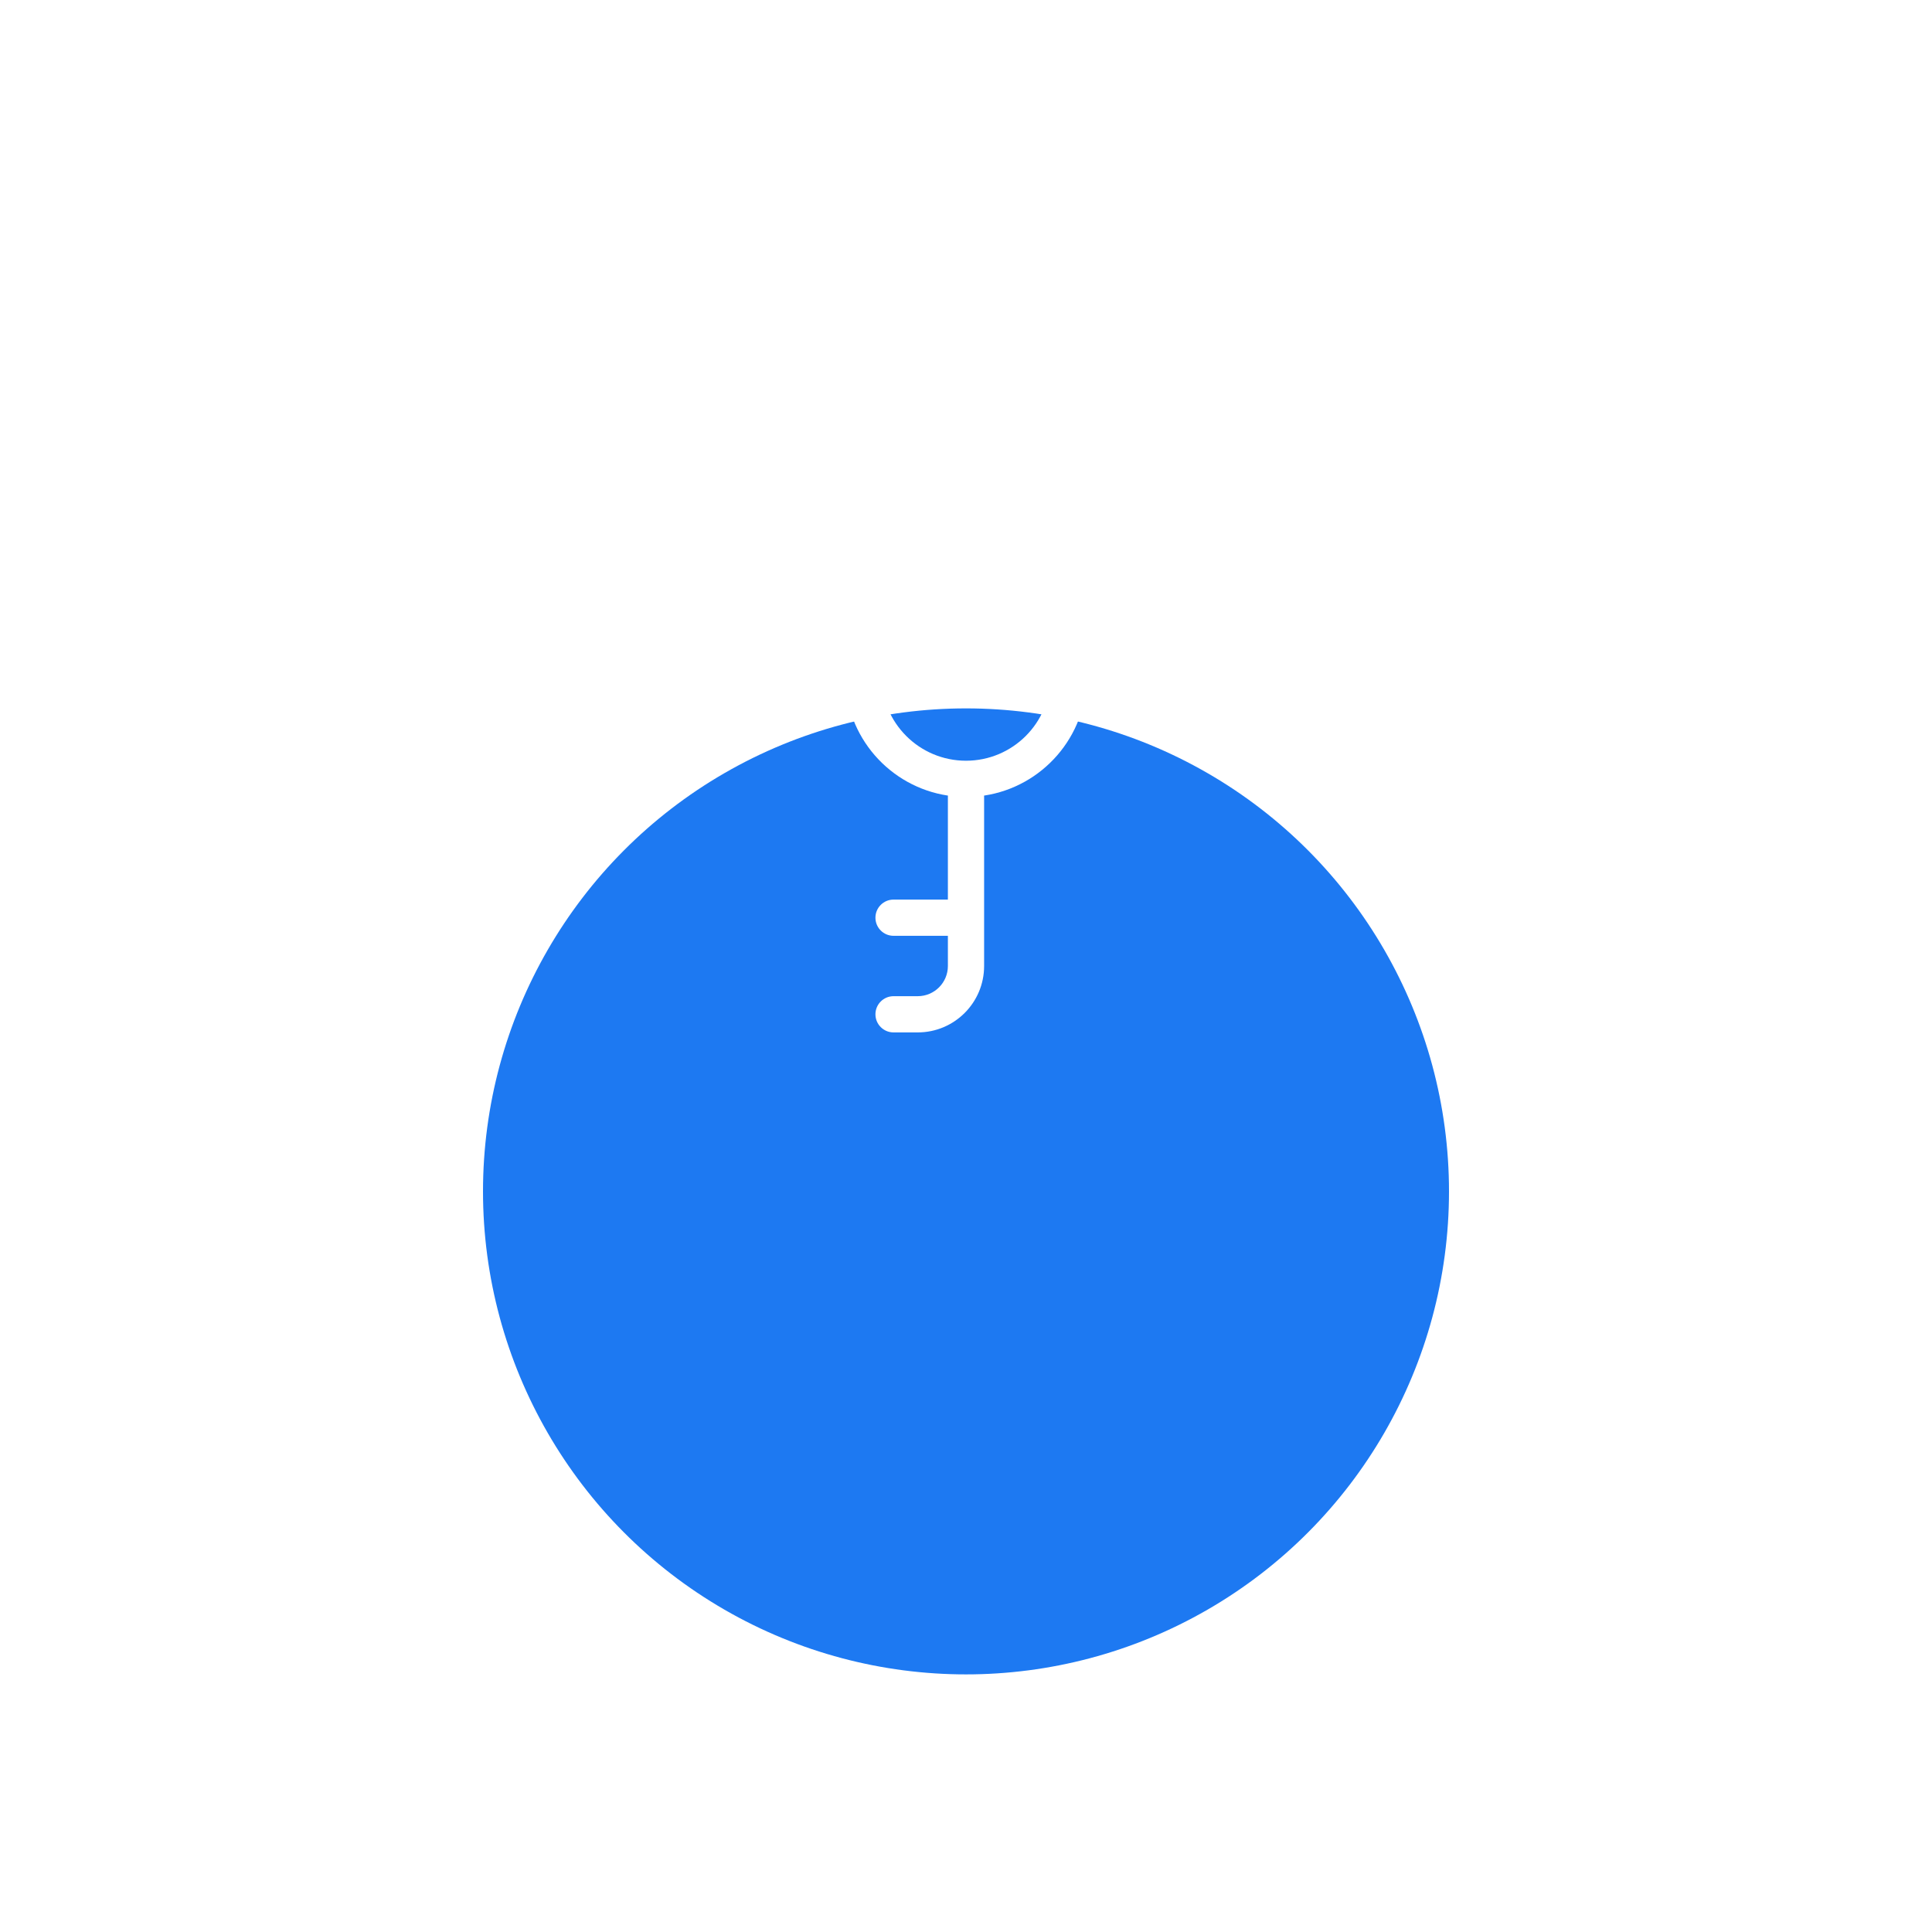 <svg width="80" height="80" viewBox="0 0 80 80" fill="none" xmlns="http://www.w3.org/2000/svg">
<g filter="url(#filter0_dddddd_7488_137843)">
<circle cx="40" cy="33" r="20" fill="#1D79F2"/>
</g>
<path fill-rule="evenodd" clip-rule="evenodd" d="M39.252 32.944C36.845 32.583 35 30.507 35 28C35 25.239 37.239 23 40 23C42.761 23 45 25.239 45 28C45 30.507 43.155 32.583 40.748 32.944C40.749 32.963 40.75 32.981 40.75 33V40C40.75 41.519 39.519 42.75 38 42.75H37C36.586 42.75 36.25 42.414 36.25 42C36.25 41.586 36.586 41.25 37 41.25H38C38.69 41.25 39.25 40.69 39.25 40V38.75H37C36.586 38.75 36.25 38.414 36.25 38C36.25 37.586 36.586 37.25 37 37.25H39.25V33C39.25 32.981 39.251 32.963 39.252 32.944ZM36.5 28C36.5 29.933 38.067 31.5 40 31.5C41.933 31.5 43.5 29.933 43.5 28C43.5 26.067 41.933 24.5 40 24.5C38.067 24.5 36.5 26.067 36.5 28Z" fill="white"/>
<defs>
<filter id="filter0_dddddd_7488_137843" x="0" y="0" width="80" height="80" filterUnits="userSpaceOnUse" color-interpolation-filters="sRGB">
<feFlood flood-opacity="0" result="BackgroundImageFix"/>
<feColorMatrix in="SourceAlpha" type="matrix" values="0 0 0 0 0 0 0 0 0 0 0 0 0 0 0 0 0 0 127 0" result="hardAlpha"/>
<feOffset dy="0.13"/>
<feGaussianBlur stdDeviation="0.394"/>
<feColorMatrix type="matrix" values="0 0 0 0 0.02 0 0 0 0 0.176 0 0 0 0 0.38 0 0 0 0.017 0"/>
<feBlend mode="normal" in2="BackgroundImageFix" result="effect1_dropShadow_7488_137843"/>
<feColorMatrix in="SourceAlpha" type="matrix" values="0 0 0 0 0 0 0 0 0 0 0 0 0 0 0 0 0 0 127 0" result="hardAlpha"/>
<feOffset dy="0.57"/>
<feGaussianBlur stdDeviation="0.815"/>
<feColorMatrix type="matrix" values="0 0 0 0 0.02 0 0 0 0 0.176 0 0 0 0 0.38 0 0 0 0.027 0"/>
<feBlend mode="normal" in2="effect1_dropShadow_7488_137843" result="effect2_dropShadow_7488_137843"/>
<feColorMatrix in="SourceAlpha" type="matrix" values="0 0 0 0 0 0 0 0 0 0 0 0 0 0 0 0 0 0 127 0" result="hardAlpha"/>
<feOffset dy="1.4"/>
<feGaussianBlur stdDeviation="1.625"/>
<feColorMatrix type="matrix" values="0 0 0 0 0.02 0 0 0 0 0.176 0 0 0 0 0.38 0 0 0 0.035 0"/>
<feBlend mode="normal" in2="effect2_dropShadow_7488_137843" result="effect3_dropShadow_7488_137843"/>
<feColorMatrix in="SourceAlpha" type="matrix" values="0 0 0 0 0 0 0 0 0 0 0 0 0 0 0 0 0 0 127 0" result="hardAlpha"/>
<feOffset dy="2.696"/>
<feGaussianBlur stdDeviation="3.185"/>
<feColorMatrix type="matrix" values="0 0 0 0 0.02 0 0 0 0 0.176 0 0 0 0 0.38 0 0 0 0.043 0"/>
<feBlend mode="normal" in2="effect3_dropShadow_7488_137843" result="effect4_dropShadow_7488_137843"/>
<feColorMatrix in="SourceAlpha" type="matrix" values="0 0 0 0 0 0 0 0 0 0 0 0 0 0 0 0 0 0 127 0" result="hardAlpha"/>
<feOffset dy="4.537"/>
<feGaussianBlur stdDeviation="5.856"/>
<feColorMatrix type="matrix" values="0 0 0 0 0.02 0 0 0 0 0.176 0 0 0 0 0.38 0 0 0 0.053 0"/>
<feBlend mode="normal" in2="effect4_dropShadow_7488_137843" result="effect5_dropShadow_7488_137843"/>
<feColorMatrix in="SourceAlpha" type="matrix" values="0 0 0 0 0 0 0 0 0 0 0 0 0 0 0 0 0 0 127 0" result="hardAlpha"/>
<feOffset dy="7"/>
<feGaussianBlur stdDeviation="10"/>
<feColorMatrix type="matrix" values="0 0 0 0 0.02 0 0 0 0 0.176 0 0 0 0 0.38 0 0 0 0.07 0"/>
<feBlend mode="normal" in2="effect5_dropShadow_7488_137843" result="effect6_dropShadow_7488_137843"/>
<feBlend mode="normal" in="SourceGraphic" in2="effect6_dropShadow_7488_137843" result="shape"/>
</filter>
</defs>
</svg>
